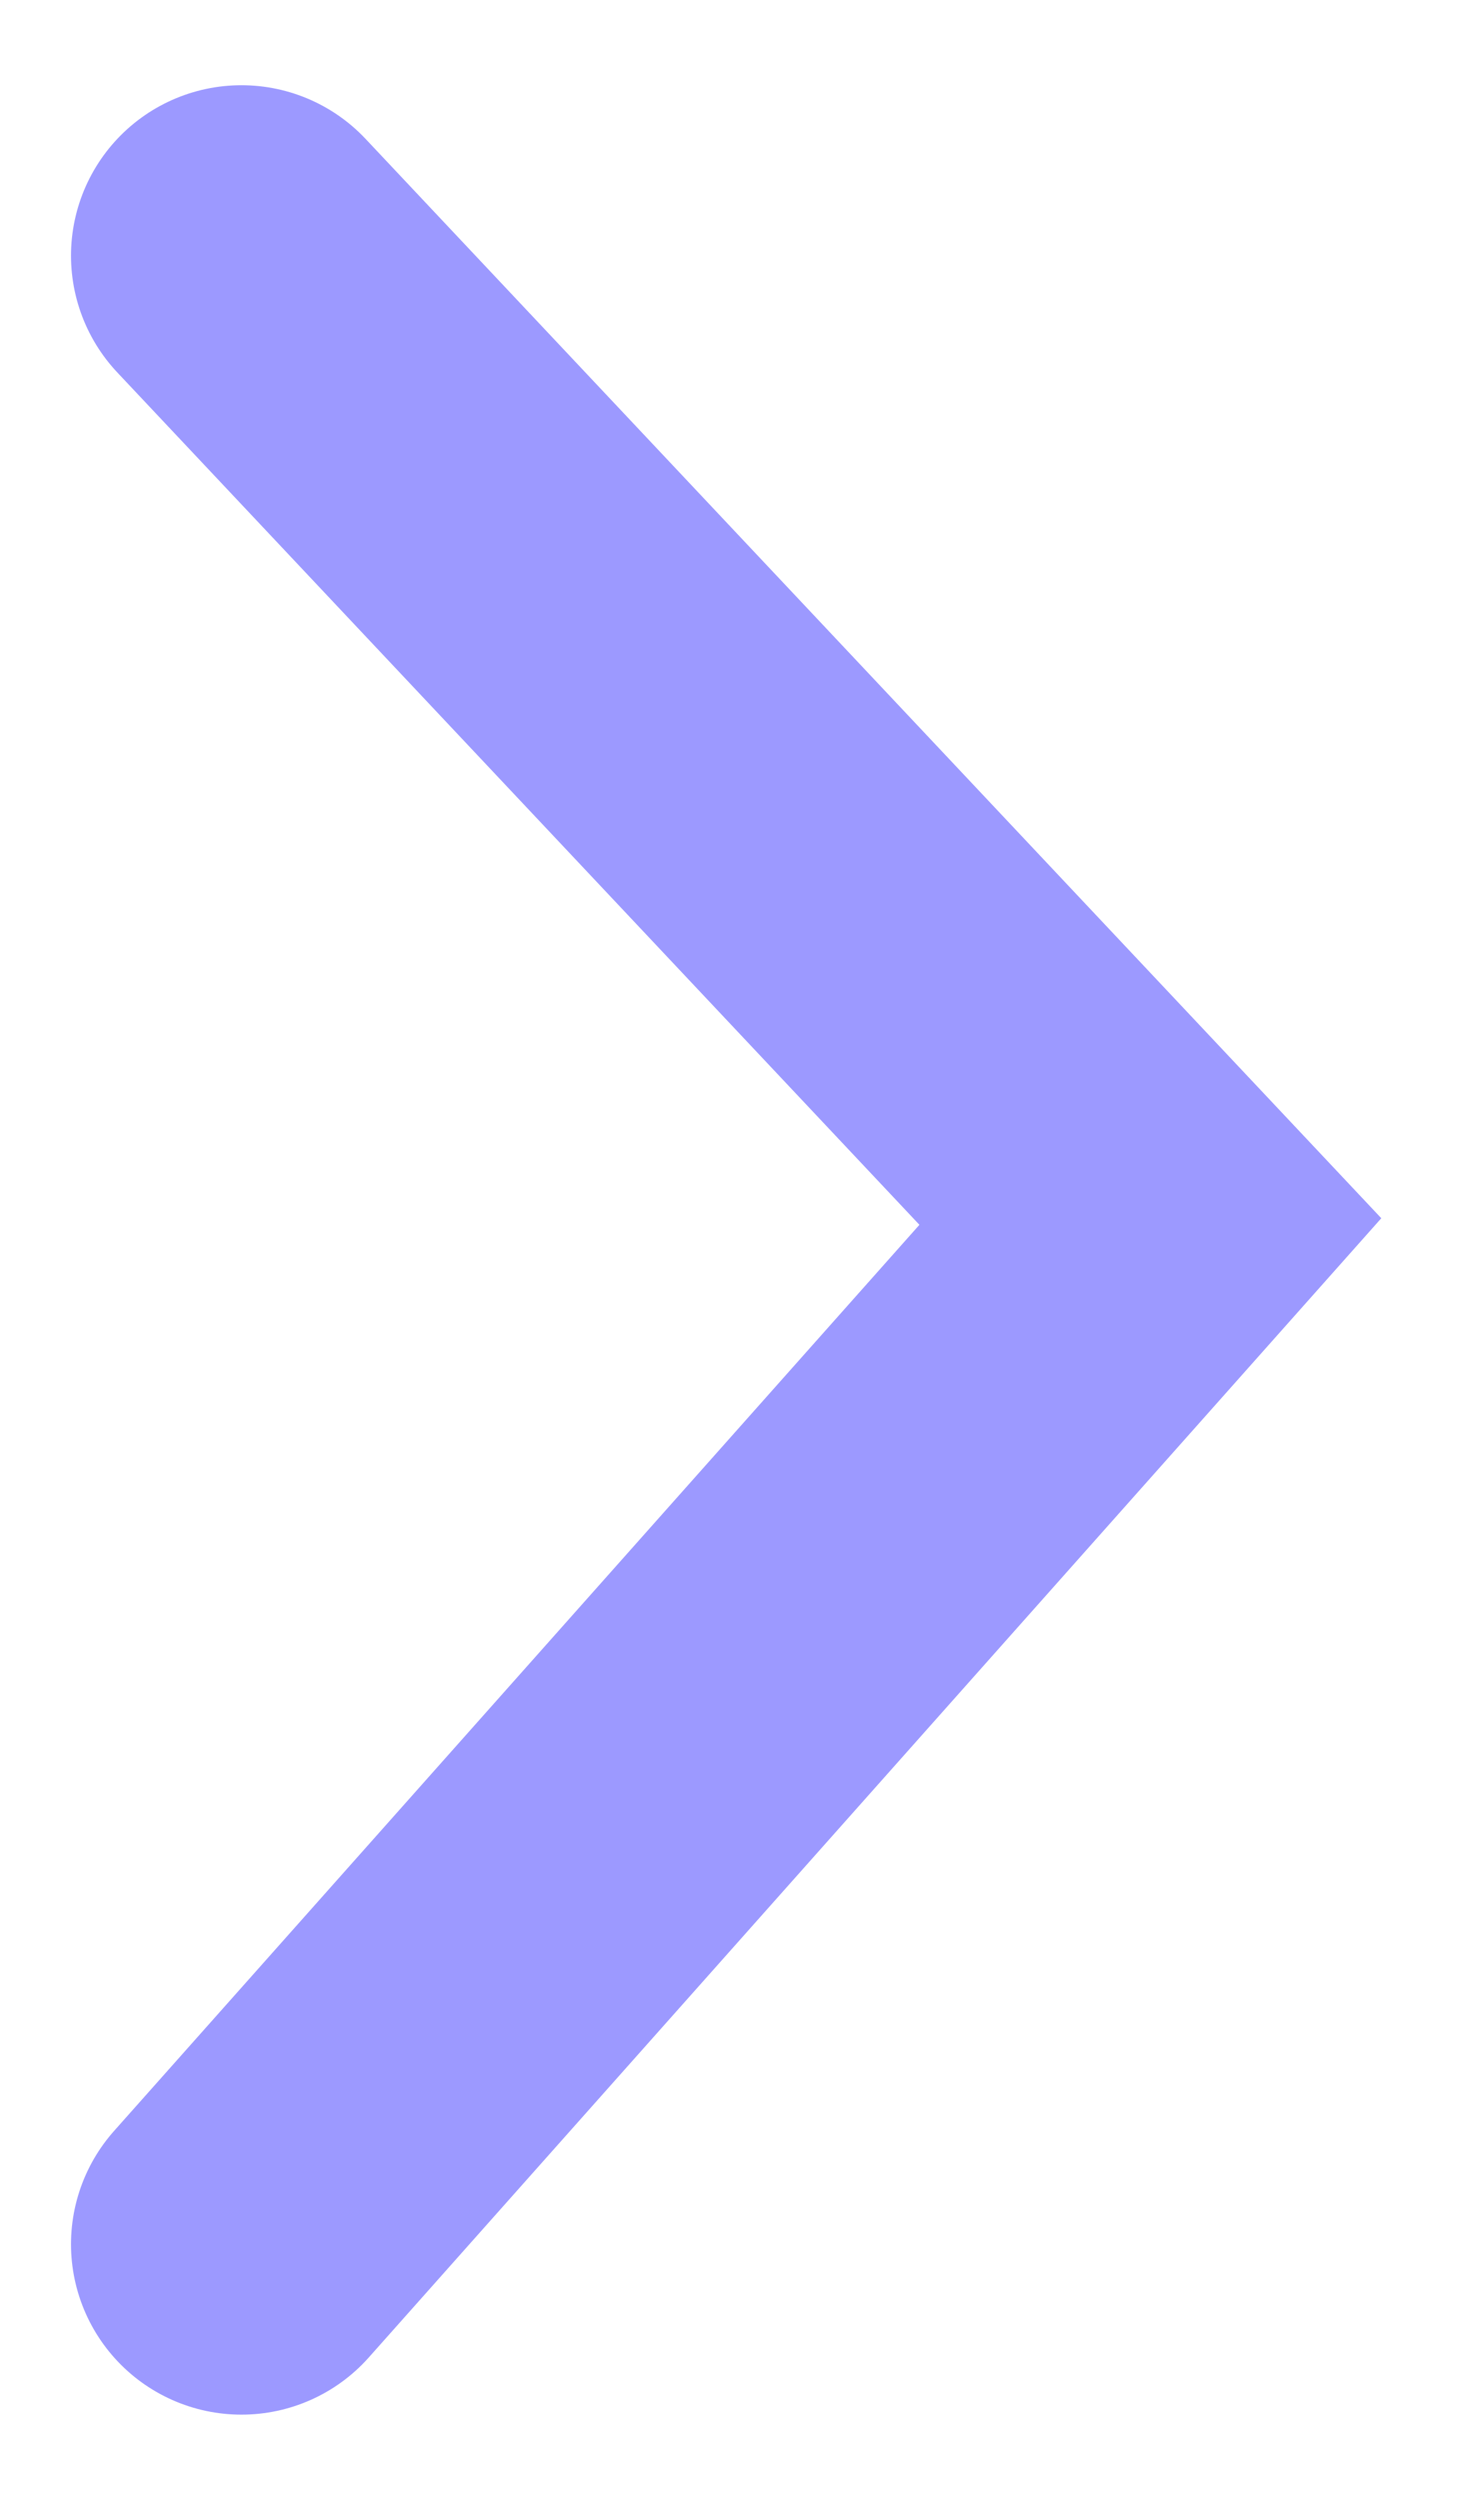 <svg width="13" height="22" viewBox="0 0 13 22" fill="none" xmlns="http://www.w3.org/2000/svg">
<path d="M2.125 2.25L10.125 10.75L2.125 19.75" stroke="#9C99FF" stroke-width="3" stroke-linecap="round"/>
</svg>
